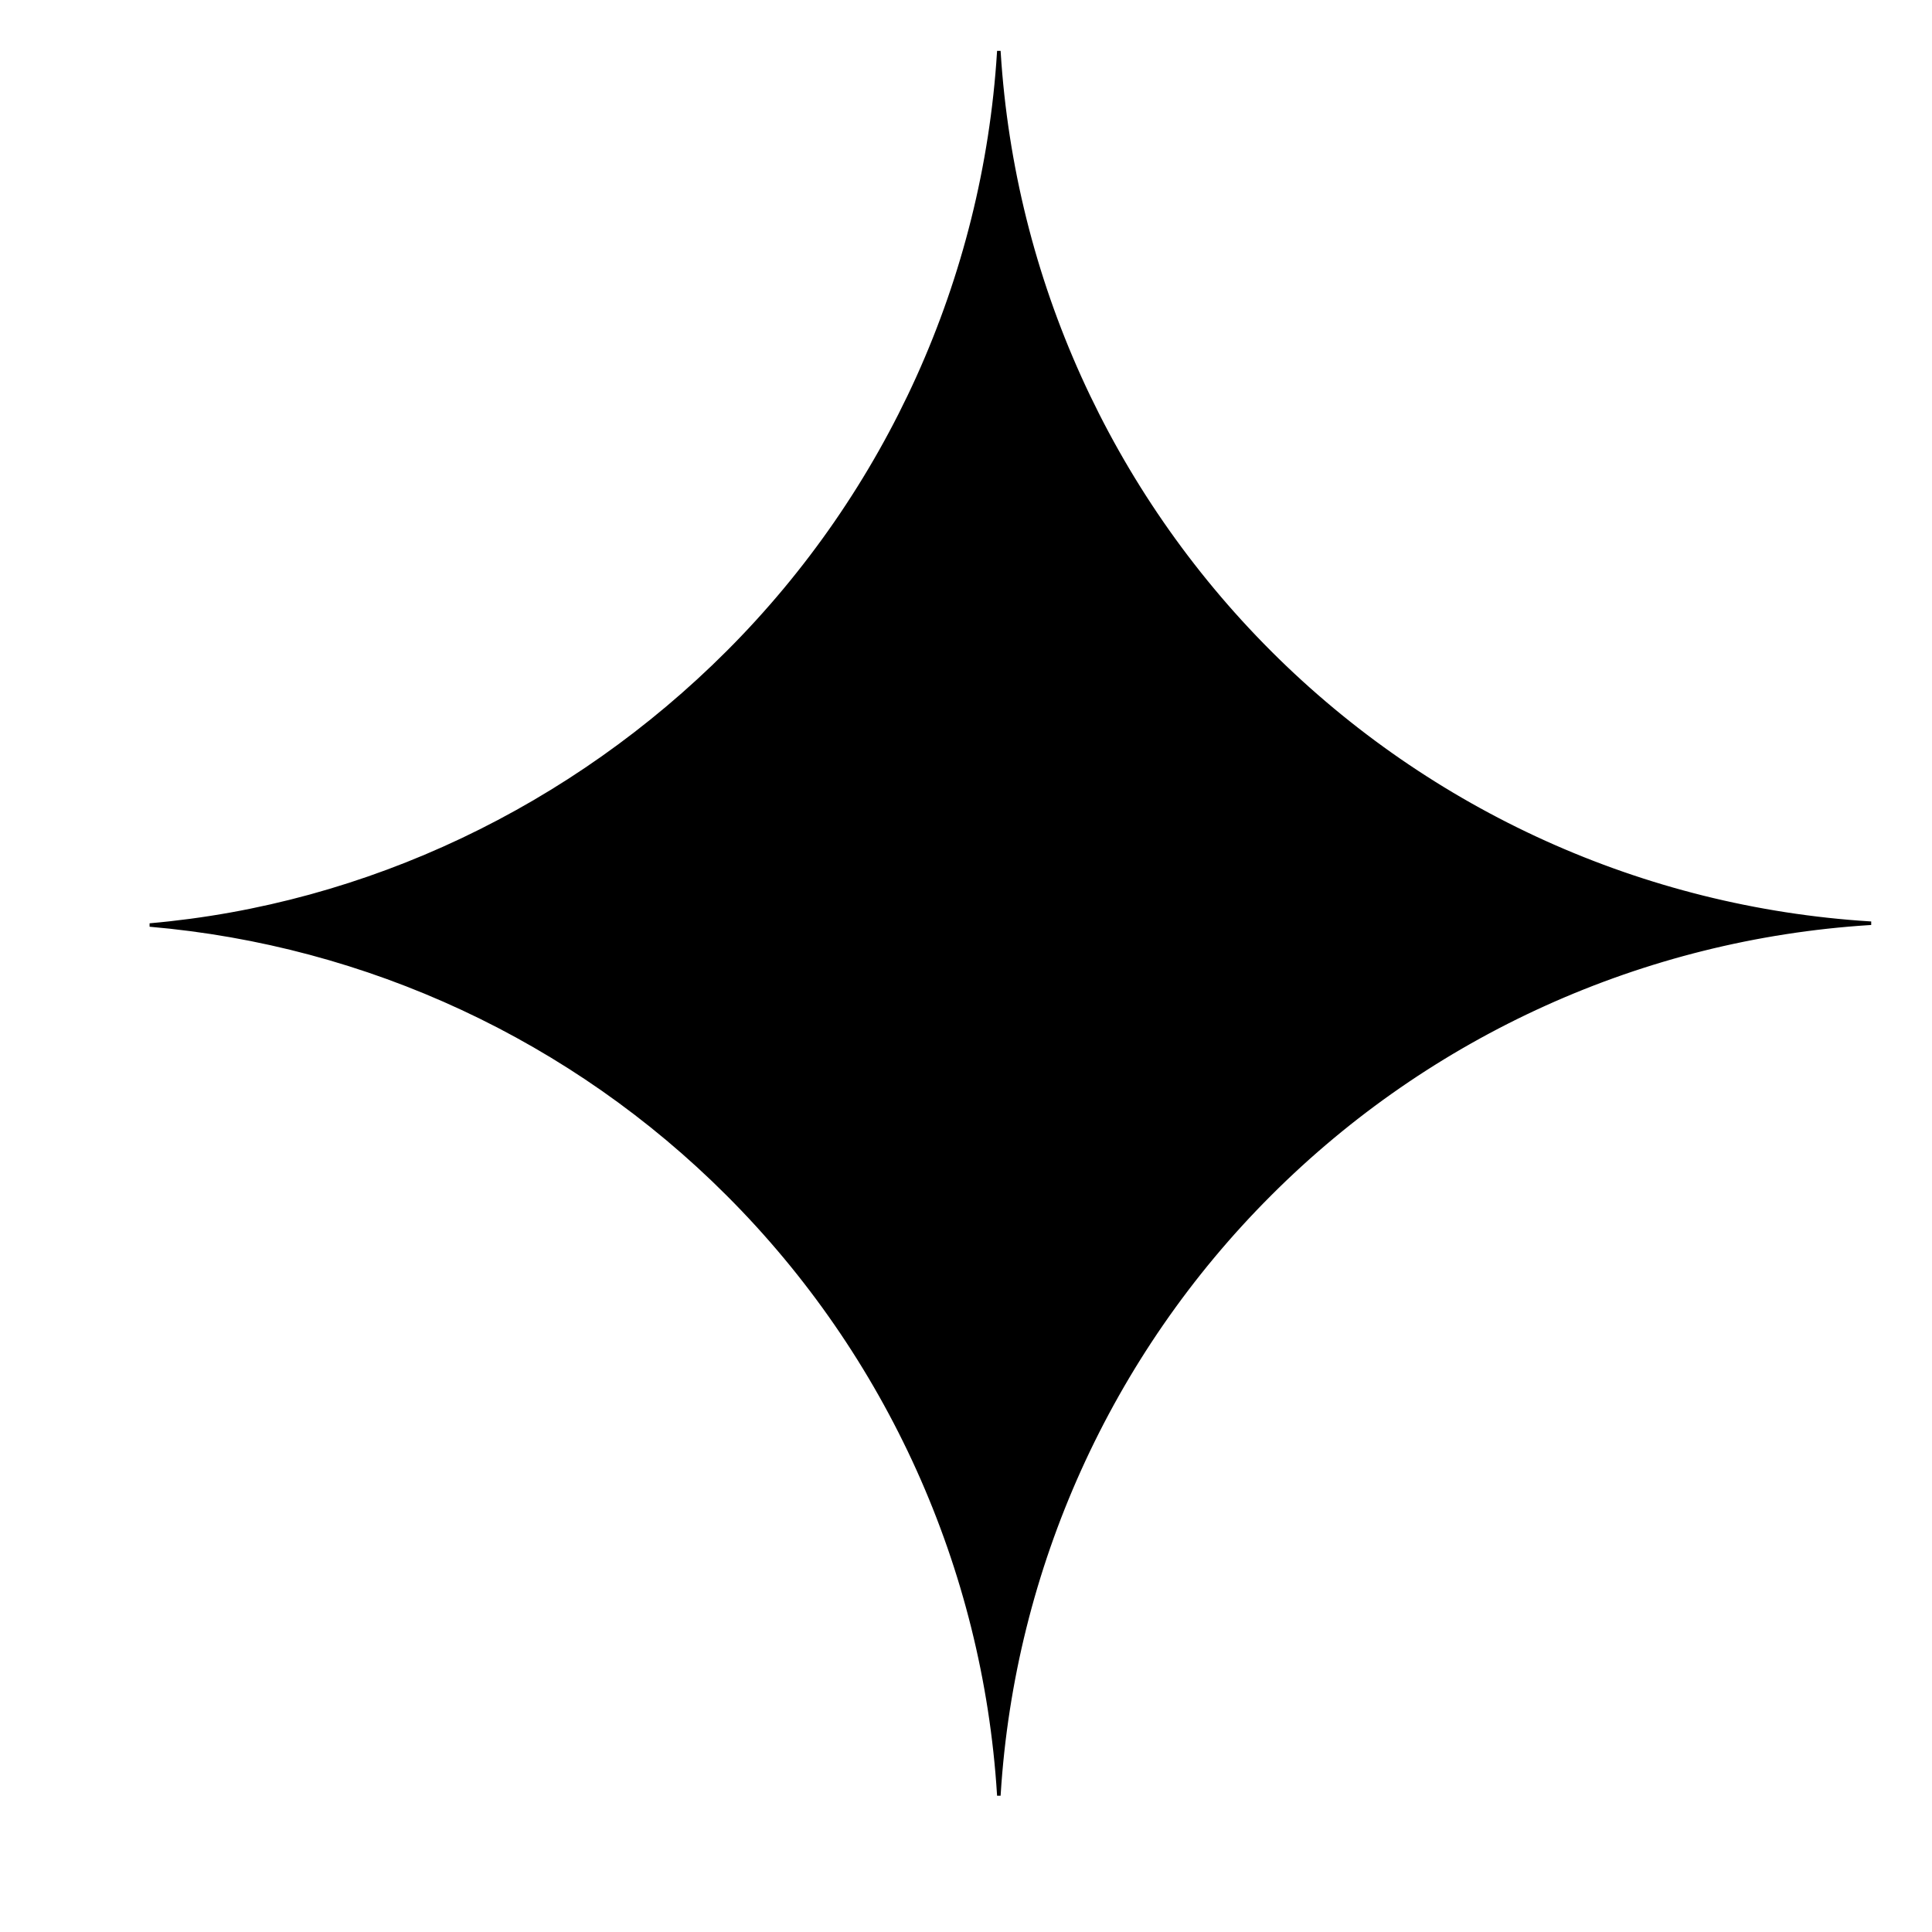 <svg width="14" height="14" viewBox="0 0 14 14" fill="none" xmlns="http://www.w3.org/2000/svg">
<path d="M13.547 6.689V6.691C11.908 6.795 10.363 7.492 9.202 8.654C8.04 9.815 7.342 11.361 7.239 13H7.237C7.134 11.361 6.436 9.815 5.274 8.654C4.15 7.529 2.666 6.839 1.085 6.703C2.666 6.565 4.15 5.851 5.274 4.727C6.436 3.565 7.134 2.02 7.237 0.381H7.239C7.342 2.02 8.04 3.565 9.202 4.727C10.363 5.888 11.908 6.586 13.547 6.689Z" fill="black" stroke="black" stroke-width="0.025"/>
</svg>
